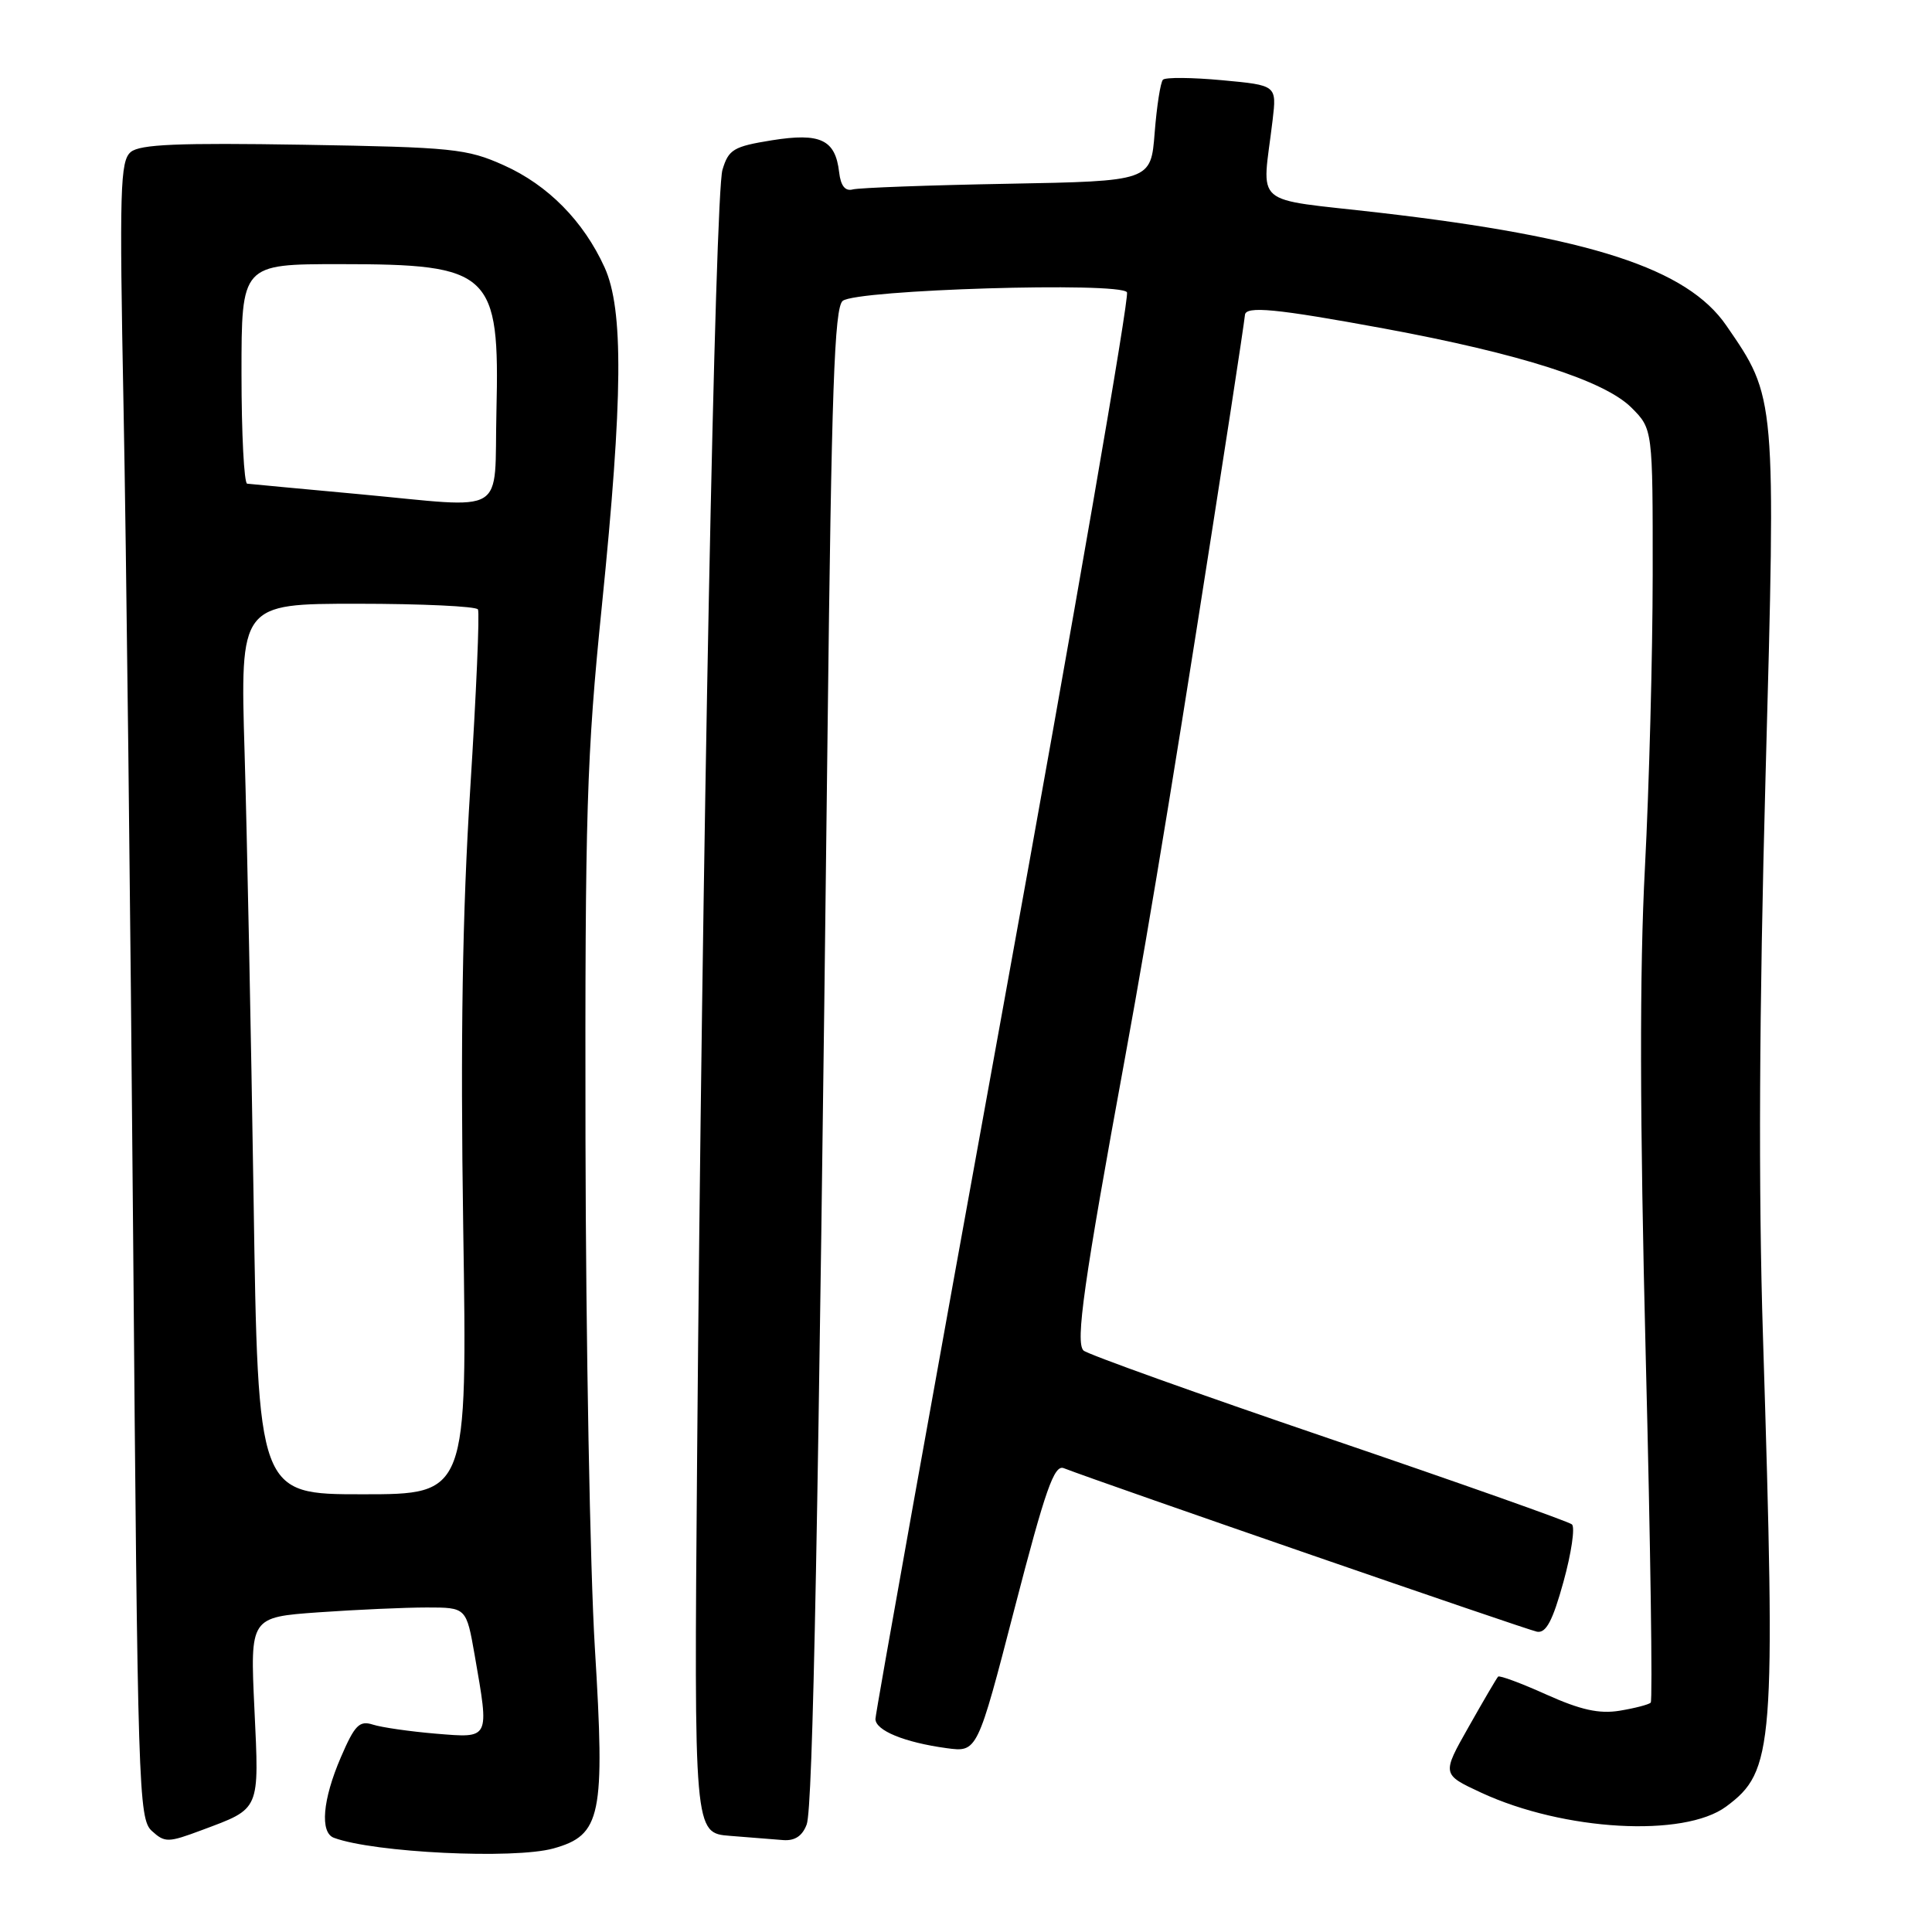 <?xml version="1.0" encoding="UTF-8" standalone="no"?>
<!DOCTYPE svg PUBLIC "-//W3C//DTD SVG 1.1//EN" "http://www.w3.org/Graphics/SVG/1.1/DTD/svg11.dtd" >
<svg xmlns="http://www.w3.org/2000/svg" xmlns:xlink="http://www.w3.org/1999/xlink" version="1.1" viewBox="0 0 256 256">
 <g >
 <path fill="currentColor"
d=" M 73.33 244.93 C 79.67 243.16 80.19 240.66 78.82 218.32 C 78.19 207.97 77.63 177.68 77.58 151.00 C 77.51 107.56 77.73 100.18 79.75 80.29 C 82.55 52.64 82.64 41.01 80.11 35.43 C 77.32 29.30 72.61 24.52 66.76 21.90 C 61.87 19.70 60.00 19.51 40.21 19.18 C 23.65 18.91 18.56 19.12 17.33 20.14 C 15.92 21.32 15.81 25.01 16.37 53.98 C 16.72 71.87 17.29 121.25 17.64 163.72 C 18.24 237.15 18.36 241.01 20.12 242.61 C 21.85 244.18 22.27 244.17 26.74 242.50 C 34.55 239.58 34.35 240.03 33.71 226.41 C 33.14 214.29 33.14 214.29 42.22 213.64 C 47.22 213.29 53.67 213.00 56.55 213.00 C 61.79 213.00 61.79 213.00 62.90 219.33 C 64.85 230.56 64.97 230.31 57.75 229.72 C 54.31 229.43 50.56 228.89 49.41 228.52 C 47.62 227.95 47.00 228.58 45.16 232.86 C 42.74 238.47 42.37 242.83 44.25 243.52 C 49.56 245.49 68.09 246.38 73.33 244.93 Z  M 106.89 241.75 C 107.72 239.51 108.43 202.28 109.66 96.75 C 110.18 51.68 110.56 40.78 111.66 39.87 C 113.45 38.38 148.46 37.32 149.33 38.73 C 149.68 39.29 142.32 81.76 132.98 133.11 C 123.64 184.47 116.00 227.06 116.00 227.77 C 116.00 229.30 119.85 230.88 125.43 231.64 C 129.50 232.19 129.50 232.19 134.45 213.07 C 138.52 197.37 139.68 194.05 140.95 194.54 C 146.38 196.63 202.37 215.98 203.66 216.21 C 204.86 216.43 205.74 214.77 207.17 209.59 C 208.22 205.79 208.72 202.37 208.29 201.99 C 207.86 201.61 193.32 196.47 176.00 190.57 C 158.68 184.67 144.08 179.44 143.57 178.95 C 142.48 177.88 143.60 169.96 149.10 140.00 C 152.55 121.16 156.35 97.93 163.06 54.50 C 164.08 47.90 164.93 42.16 164.96 41.75 C 165.03 40.50 169.06 40.89 183.39 43.53 C 201.49 46.88 212.58 50.43 216.18 54.02 C 219.00 56.85 219.00 56.85 218.99 76.17 C 218.98 86.80 218.52 104.28 217.96 115.00 C 217.24 128.63 217.28 148.15 218.07 179.81 C 218.70 204.73 218.99 225.34 218.73 225.61 C 218.46 225.87 216.61 226.35 214.61 226.68 C 211.90 227.12 209.45 226.58 204.91 224.54 C 201.58 223.04 198.70 221.97 198.51 222.16 C 198.32 222.35 196.57 225.34 194.61 228.81 C 191.04 235.11 191.04 235.11 196.27 237.54 C 207.21 242.61 223.13 243.51 228.72 239.38 C 235.07 234.68 235.30 231.66 233.60 177.00 C 232.99 157.65 233.10 133.89 233.94 103.00 C 235.32 52.40 235.35 52.72 228.75 43.14 C 223.55 35.58 210.79 31.43 182.84 28.19 C 165.54 26.19 167.24 27.65 168.63 15.90 C 169.17 11.30 169.17 11.30 161.94 10.63 C 157.96 10.26 154.44 10.23 154.10 10.56 C 153.77 10.89 153.28 14.05 153.00 17.58 C 152.50 24.00 152.50 24.00 133.50 24.35 C 123.05 24.54 113.83 24.88 113.00 25.10 C 111.99 25.37 111.40 24.63 111.19 22.82 C 110.69 18.50 108.72 17.56 102.27 18.59 C 97.19 19.41 96.54 19.80 95.73 22.50 C 94.75 25.76 93.02 113.77 92.37 193.19 C 91.96 242.89 91.96 242.89 96.73 243.26 C 99.35 243.47 102.52 243.72 103.77 243.82 C 105.32 243.94 106.32 243.28 106.89 241.75 Z  M 33.60 158.75 C 33.27 137.16 32.73 110.61 32.41 99.75 C 31.82 80.00 31.82 80.00 47.35 80.00 C 55.89 80.00 63.08 80.34 63.33 80.75 C 63.57 81.16 63.11 91.85 62.31 104.50 C 61.27 120.92 61.00 137.58 61.38 162.75 C 61.92 198.00 61.92 198.00 48.06 198.00 C 34.19 198.00 34.19 198.00 33.60 158.75 Z  M 47.50 65.47 C 39.80 64.76 33.16 64.14 32.75 64.09 C 32.34 64.04 32.00 57.48 32.00 49.50 C 32.00 35.00 32.00 35.00 45.05 35.00 C 65.10 35.00 66.22 36.06 65.78 54.50 C 65.45 68.60 67.56 67.33 47.50 65.47 Z "/>
</g>
</svg>